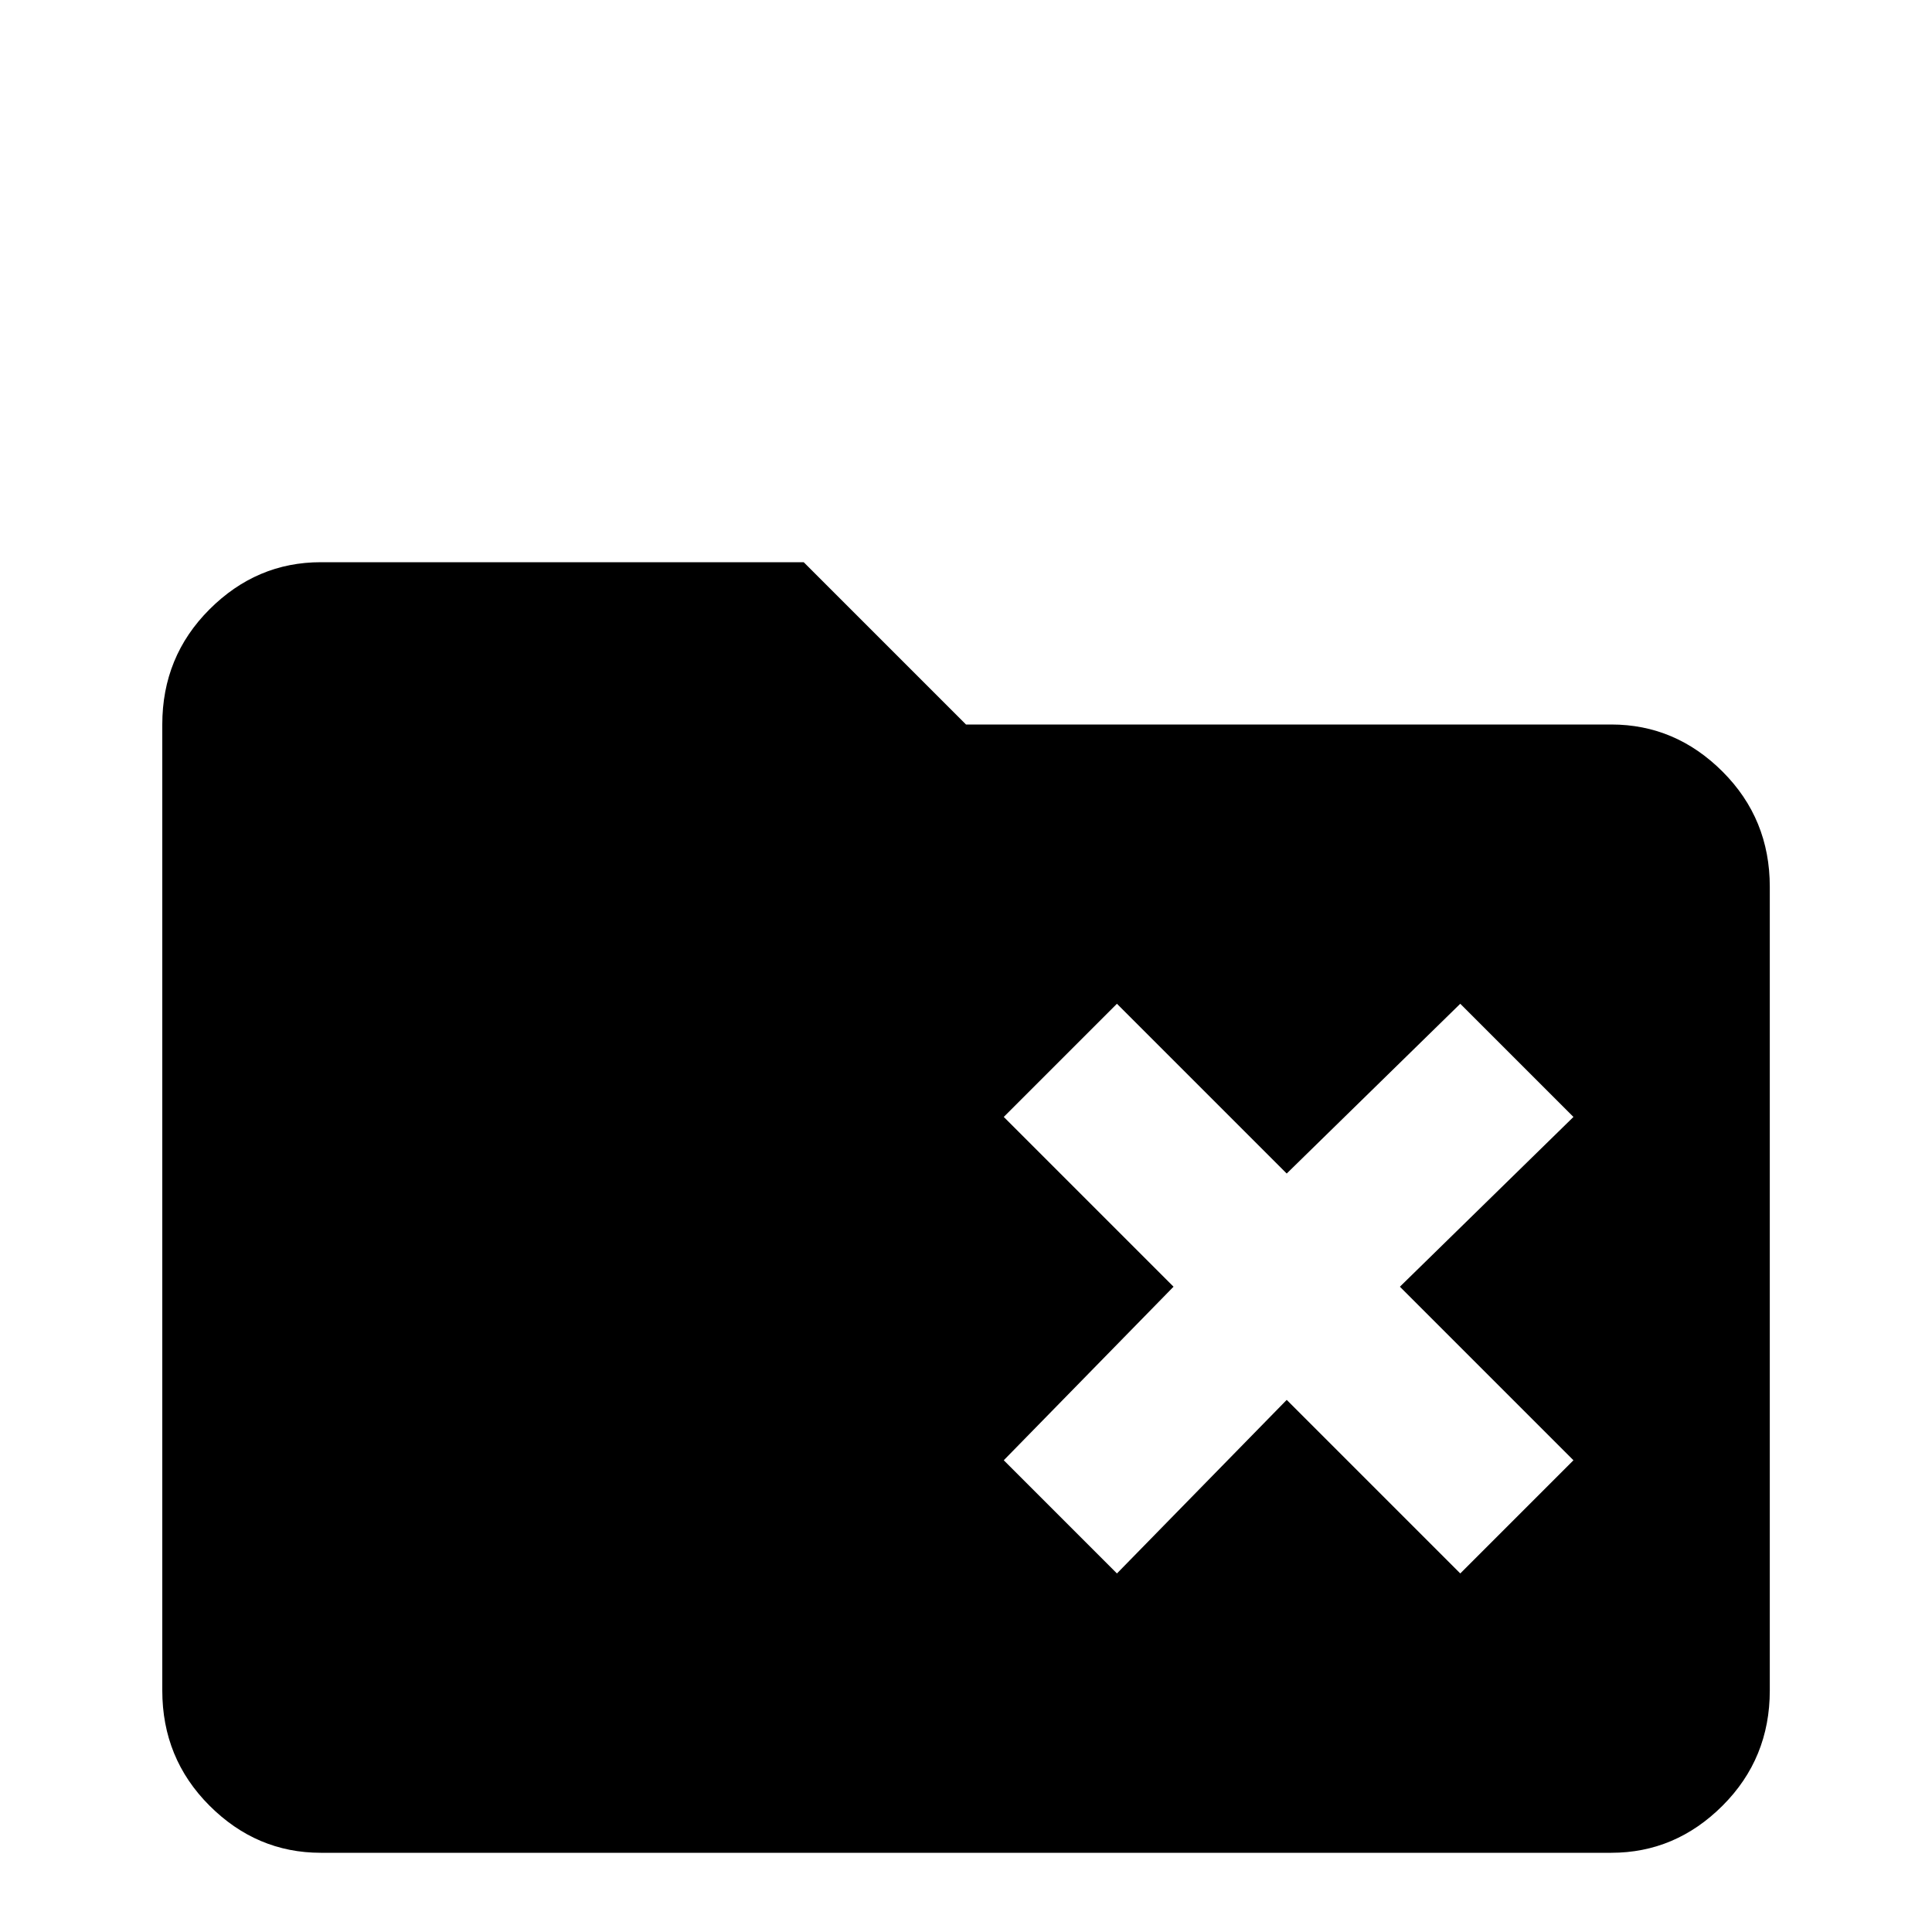 <!-- Generated by IcoMoon.io -->
<svg version="1.1" xmlns="http://www.w3.org/2000/svg" width="24" height="24" viewBox="0 0 24 24">
<title>folder_remove</title>
<path d="M9.984 6.984l2.016 2.016h8.016q0.797 0 1.383 0.586t0.586 1.43v9.984q0 0.844-0.586 1.43t-1.383 0.586h-16.031q-0.797 0-1.383-0.586t-0.586-1.43v-12q0-0.844 0.586-1.43t1.383-0.586h6zM12.469 13.875l2.109 2.109-2.109 2.156 1.406 1.406 2.109-2.156 2.156 2.156 1.406-1.406-2.156-2.156 2.156-2.109-1.406-1.406-2.156 2.109-2.109-2.109z"></path>
</svg>
